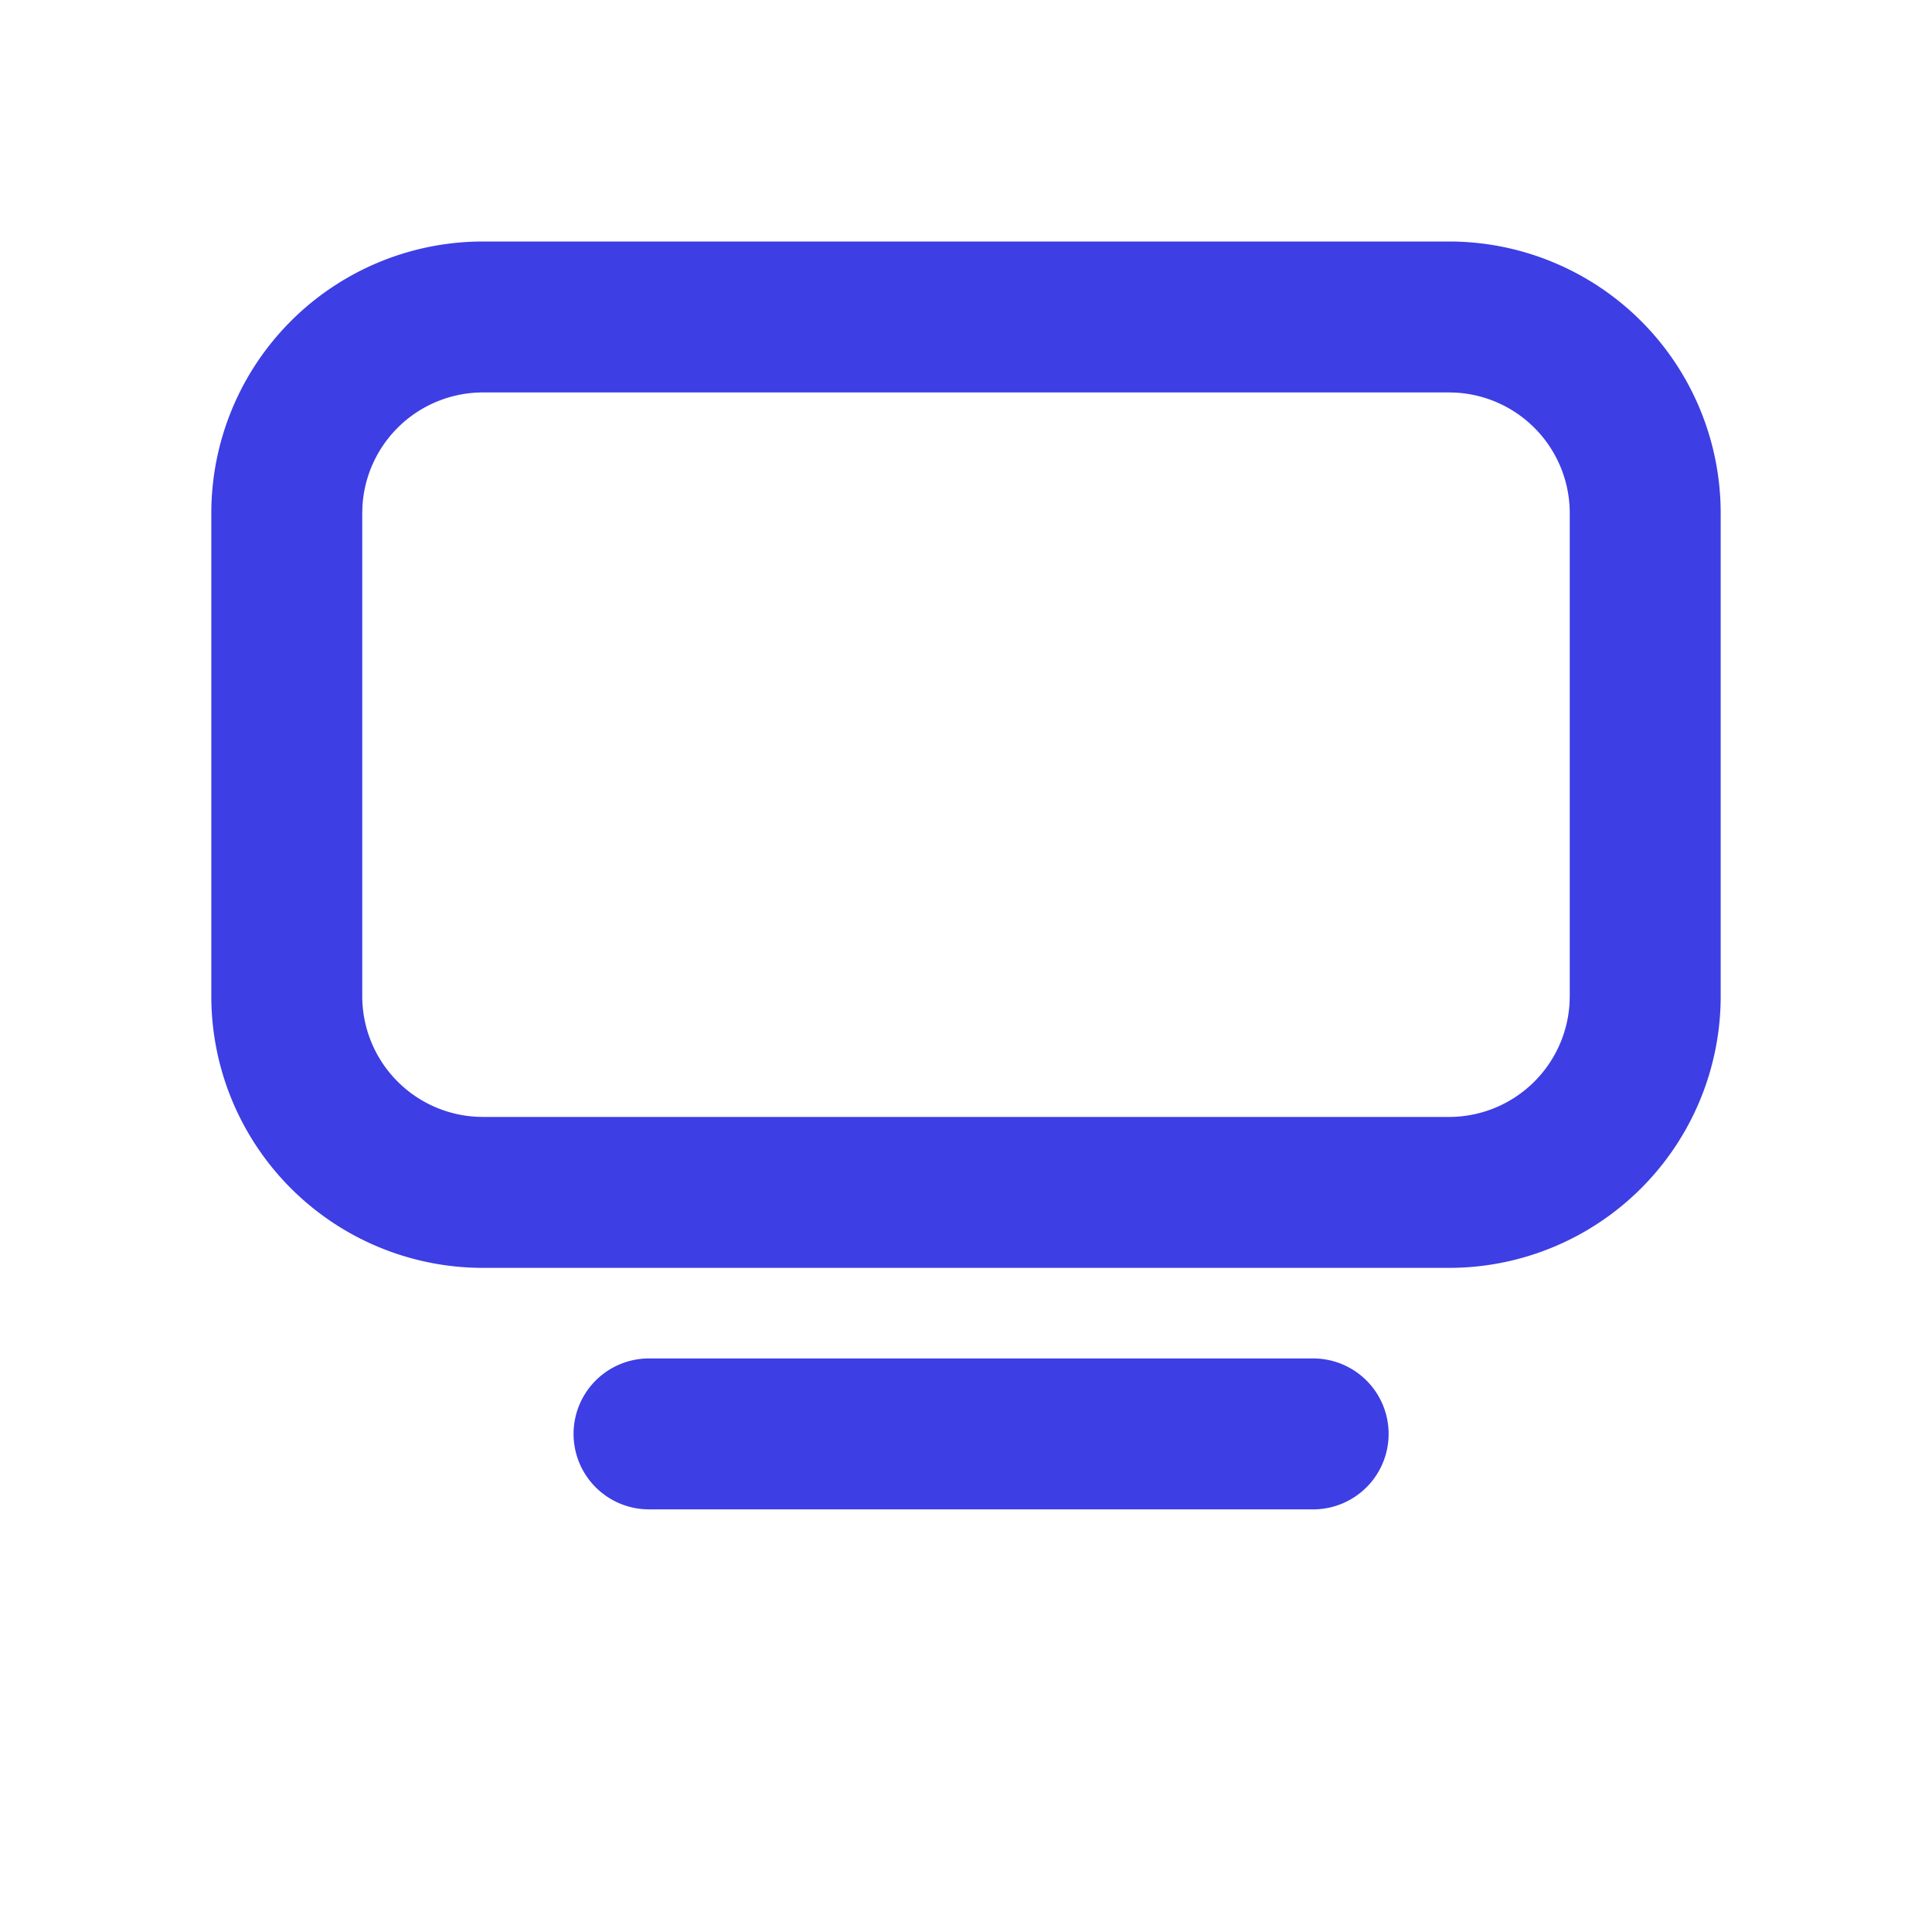 <svg viewBox="0 0 64 64" xmlns="http://www.w3.org/2000/svg"><g fill="#3d3ee4" fill-rule="evenodd" class="fill-000000"><path d="M48 8a9 9 0 0 1 9 9v16a9 9 0 0 1-9 9H16a9 9 0 0 1-9-9V17a9 9 0 0 1 9-9h32Zm0 5H16a4 4 0 0 0-3.995 3.8L12 17v16a4 4 0 0 0 3.8 3.995L16 37h32a4 4 0 0 0 3.995-3.8L52 33V17a4 4 0 0 0-3.8-3.995L48 13Z" fill-rule="nonzero"></path><path d="M21.5 45h22a2.5 2.5 0 1 1 0 5h-22a2.5 2.5 0 1 1 0-5Z"></path></g></svg>